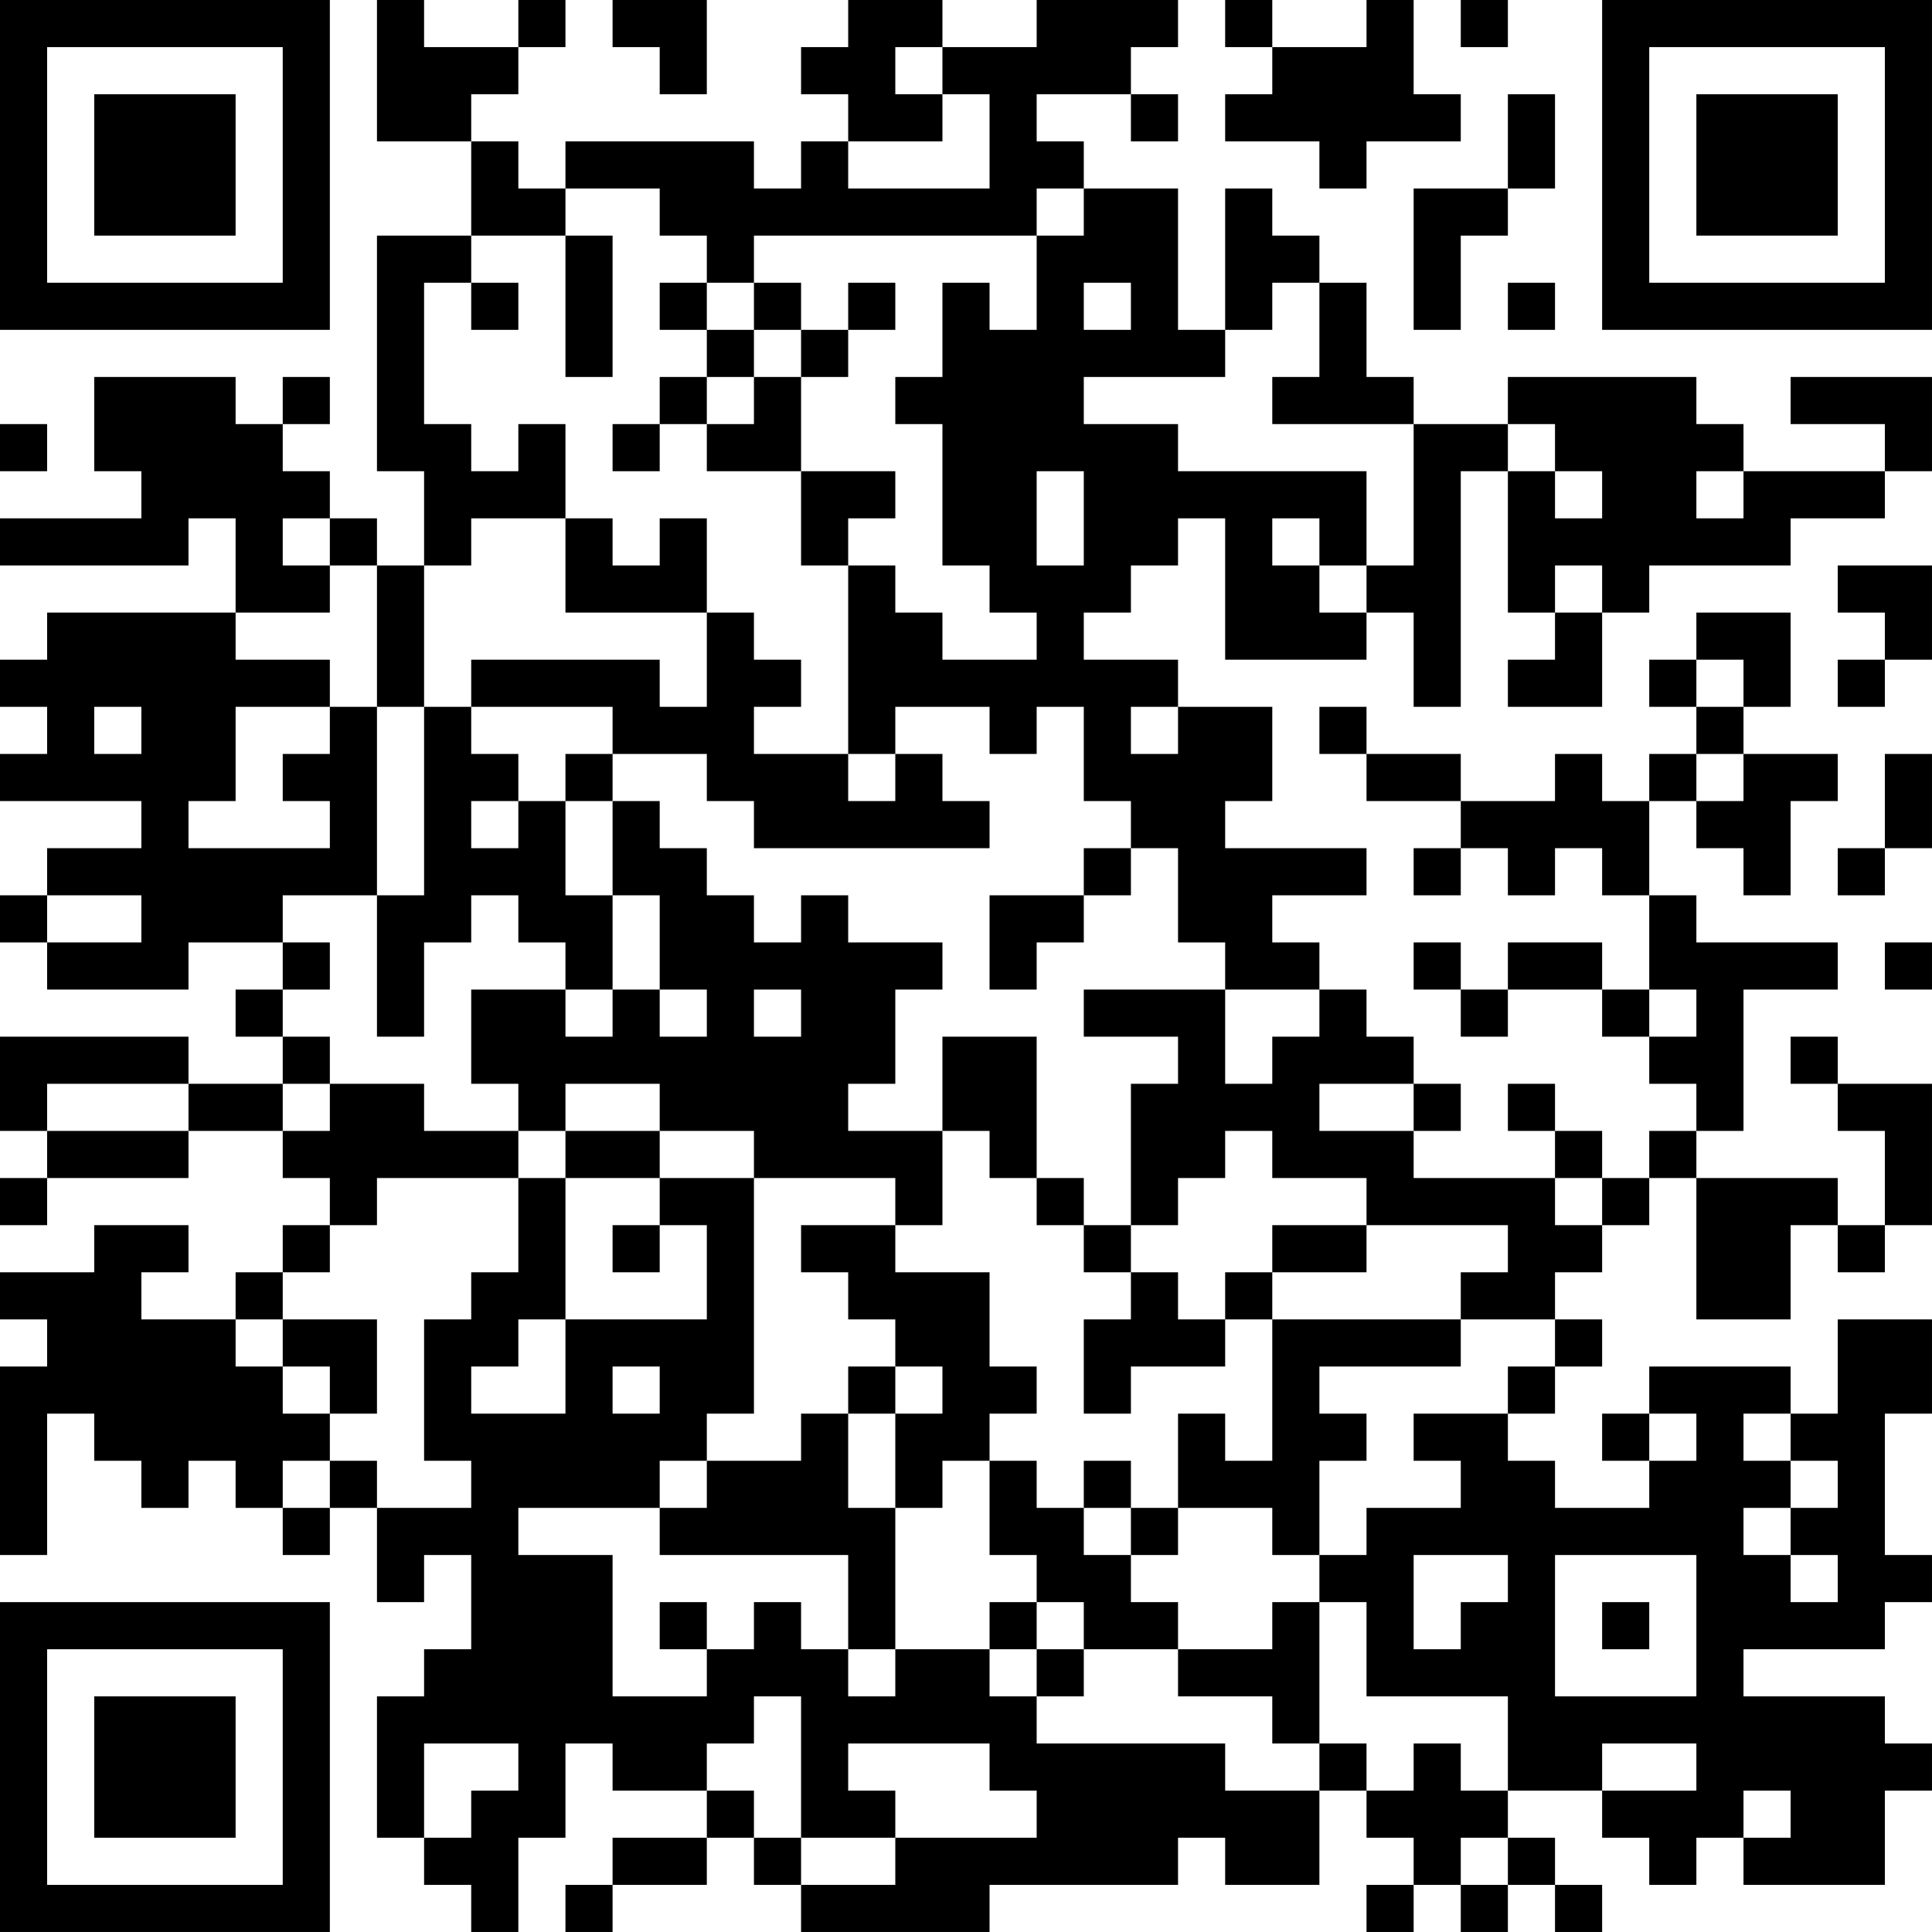 <?xml version="1.0" encoding="UTF-8"?>
<svg xmlns="http://www.w3.org/2000/svg" version="1.1" width="200" height="200" viewBox="0 0 200 200"><rect x="0" y="0" width="200" height="200" fill="#ffffff"/><g transform="scale(4.878)"><g transform="translate(0,0)"><path fill-rule="evenodd" d="M8 0L8 3L10 3L10 5L8 5L8 10L9 10L9 12L8 12L8 11L7 11L7 10L6 10L6 9L7 9L7 8L6 8L6 9L5 9L5 8L2 8L2 10L3 10L3 11L0 11L0 12L4 12L4 11L5 11L5 13L1 13L1 14L0 14L0 15L1 15L1 16L0 16L0 17L3 17L3 18L1 18L1 19L0 19L0 20L1 20L1 21L4 21L4 20L6 20L6 21L5 21L5 22L6 22L6 23L4 23L4 22L0 22L0 24L1 24L1 25L0 25L0 26L1 26L1 25L4 25L4 24L6 24L6 25L7 25L7 26L6 26L6 27L5 27L5 28L3 28L3 27L4 27L4 26L2 26L2 27L0 27L0 28L1 28L1 29L0 29L0 33L1 33L1 30L2 30L2 31L3 31L3 32L4 32L4 31L5 31L5 32L6 32L6 33L7 33L7 32L8 32L8 34L9 34L9 33L10 33L10 35L9 35L9 36L8 36L8 39L9 39L9 40L10 40L10 41L11 41L11 39L12 39L12 37L13 37L13 38L15 38L15 39L13 39L13 40L12 40L12 41L13 41L13 40L15 40L15 39L16 39L16 40L17 40L17 41L21 41L21 40L25 40L25 39L26 39L26 40L28 40L28 38L29 38L29 39L30 39L30 40L29 40L29 41L30 41L30 40L31 40L31 41L32 41L32 40L33 40L33 41L34 41L34 40L33 40L33 39L32 39L32 38L34 38L34 39L35 39L35 40L36 40L36 39L37 39L37 40L40 40L40 38L41 38L41 37L40 37L40 36L37 36L37 35L40 35L40 34L41 34L41 33L40 33L40 30L41 30L41 28L39 28L39 30L38 30L38 29L35 29L35 30L34 30L34 31L35 31L35 32L33 32L33 31L32 31L32 30L33 30L33 29L34 29L34 28L33 28L33 27L34 27L34 26L35 26L35 25L36 25L36 28L38 28L38 26L39 26L39 27L40 27L40 26L41 26L41 23L39 23L39 22L38 22L38 23L39 23L39 24L40 24L40 26L39 26L39 25L36 25L36 24L37 24L37 21L39 21L39 20L36 20L36 19L35 19L35 17L36 17L36 18L37 18L37 19L38 19L38 17L39 17L39 16L37 16L37 15L38 15L38 13L36 13L36 14L35 14L35 15L36 15L36 16L35 16L35 17L34 17L34 16L33 16L33 17L31 17L31 16L29 16L29 15L28 15L28 16L29 16L29 17L31 17L31 18L30 18L30 19L31 19L31 18L32 18L32 19L33 19L33 18L34 18L34 19L35 19L35 21L34 21L34 20L32 20L32 21L31 21L31 20L30 20L30 21L31 21L31 22L32 22L32 21L34 21L34 22L35 22L35 23L36 23L36 24L35 24L35 25L34 25L34 24L33 24L33 23L32 23L32 24L33 24L33 25L30 25L30 24L31 24L31 23L30 23L30 22L29 22L29 21L28 21L28 20L27 20L27 19L29 19L29 18L26 18L26 17L27 17L27 15L25 15L25 14L23 14L23 13L24 13L24 12L25 12L25 11L26 11L26 14L29 14L29 13L30 13L30 15L31 15L31 10L32 10L32 13L33 13L33 14L32 14L32 15L34 15L34 13L35 13L35 12L38 12L38 11L40 11L40 10L41 10L41 8L38 8L38 9L40 9L40 10L37 10L37 9L36 9L36 8L32 8L32 9L30 9L30 8L29 8L29 6L28 6L28 5L27 5L27 4L26 4L26 7L25 7L25 4L23 4L23 3L22 3L22 2L24 2L24 3L25 3L25 2L24 2L24 1L25 1L25 0L22 0L22 1L20 1L20 0L18 0L18 1L17 1L17 2L18 2L18 3L17 3L17 4L16 4L16 3L12 3L12 4L11 4L11 3L10 3L10 2L11 2L11 1L12 1L12 0L11 0L11 1L9 1L9 0ZM13 0L13 1L14 1L14 2L15 2L15 0ZM26 0L26 1L27 1L27 2L26 2L26 3L28 3L28 4L29 4L29 3L31 3L31 2L30 2L30 0L29 0L29 1L27 1L27 0ZM31 0L31 1L32 1L32 0ZM19 1L19 2L20 2L20 3L18 3L18 4L21 4L21 2L20 2L20 1ZM32 2L32 4L30 4L30 7L31 7L31 5L32 5L32 4L33 4L33 2ZM12 4L12 5L10 5L10 6L9 6L9 9L10 9L10 10L11 10L11 9L12 9L12 11L10 11L10 12L9 12L9 15L8 15L8 12L7 12L7 11L6 11L6 12L7 12L7 13L5 13L5 14L7 14L7 15L5 15L5 17L4 17L4 18L7 18L7 17L6 17L6 16L7 16L7 15L8 15L8 19L6 19L6 20L7 20L7 21L6 21L6 22L7 22L7 23L6 23L6 24L7 24L7 23L9 23L9 24L11 24L11 25L8 25L8 26L7 26L7 27L6 27L6 28L5 28L5 29L6 29L6 30L7 30L7 31L6 31L6 32L7 32L7 31L8 31L8 32L10 32L10 31L9 31L9 28L10 28L10 27L11 27L11 25L12 25L12 28L11 28L11 29L10 29L10 30L12 30L12 28L15 28L15 26L14 26L14 25L16 25L16 30L15 30L15 31L14 31L14 32L11 32L11 33L13 33L13 36L15 36L15 35L16 35L16 34L17 34L17 35L18 35L18 36L19 36L19 35L21 35L21 36L22 36L22 37L26 37L26 38L28 38L28 37L29 37L29 38L30 38L30 37L31 37L31 38L32 38L32 36L29 36L29 34L28 34L28 33L29 33L29 32L31 32L31 31L30 31L30 30L32 30L32 29L33 29L33 28L31 28L31 27L32 27L32 26L29 26L29 25L27 25L27 24L26 24L26 25L25 25L25 26L24 26L24 23L25 23L25 22L23 22L23 21L26 21L26 23L27 23L27 22L28 22L28 21L26 21L26 20L25 20L25 18L24 18L24 17L23 17L23 15L22 15L22 16L21 16L21 15L19 15L19 16L18 16L18 12L19 12L19 13L20 13L20 14L22 14L22 13L21 13L21 12L20 12L20 9L19 9L19 8L20 8L20 6L21 6L21 7L22 7L22 5L23 5L23 4L22 4L22 5L16 5L16 6L15 6L15 5L14 5L14 4ZM12 5L12 8L13 8L13 5ZM10 6L10 7L11 7L11 6ZM14 6L14 7L15 7L15 8L14 8L14 9L13 9L13 10L14 10L14 9L15 9L15 10L17 10L17 12L18 12L18 11L19 11L19 10L17 10L17 8L18 8L18 7L19 7L19 6L18 6L18 7L17 7L17 6L16 6L16 7L15 7L15 6ZM23 6L23 7L24 7L24 6ZM27 6L27 7L26 7L26 8L23 8L23 9L25 9L25 10L29 10L29 12L28 12L28 11L27 11L27 12L28 12L28 13L29 13L29 12L30 12L30 9L27 9L27 8L28 8L28 6ZM32 6L32 7L33 7L33 6ZM16 7L16 8L15 8L15 9L16 9L16 8L17 8L17 7ZM0 9L0 10L1 10L1 9ZM32 9L32 10L33 10L33 11L34 11L34 10L33 10L33 9ZM22 10L22 12L23 12L23 10ZM36 10L36 11L37 11L37 10ZM12 11L12 13L15 13L15 15L14 15L14 14L10 14L10 15L9 15L9 19L8 19L8 22L9 22L9 20L10 20L10 19L11 19L11 20L12 20L12 21L10 21L10 23L11 23L11 24L12 24L12 25L14 25L14 24L16 24L16 25L19 25L19 26L17 26L17 27L18 27L18 28L19 28L19 29L18 29L18 30L17 30L17 31L15 31L15 32L14 32L14 33L18 33L18 35L19 35L19 32L20 32L20 31L21 31L21 33L22 33L22 34L21 34L21 35L22 35L22 36L23 36L23 35L25 35L25 36L27 36L27 37L28 37L28 34L27 34L27 35L25 35L25 34L24 34L24 33L25 33L25 32L27 32L27 33L28 33L28 31L29 31L29 30L28 30L28 29L31 29L31 28L27 28L27 27L29 27L29 26L27 26L27 27L26 27L26 28L25 28L25 27L24 27L24 26L23 26L23 25L22 25L22 22L20 22L20 24L18 24L18 23L19 23L19 21L20 21L20 20L18 20L18 19L17 19L17 20L16 20L16 19L15 19L15 18L14 18L14 17L13 17L13 16L15 16L15 17L16 17L16 18L21 18L21 17L20 17L20 16L19 16L19 17L18 17L18 16L16 16L16 15L17 15L17 14L16 14L16 13L15 13L15 11L14 11L14 12L13 12L13 11ZM33 12L33 13L34 13L34 12ZM39 12L39 13L40 13L40 14L39 14L39 15L40 15L40 14L41 14L41 12ZM36 14L36 15L37 15L37 14ZM2 15L2 16L3 16L3 15ZM10 15L10 16L11 16L11 17L10 17L10 18L11 18L11 17L12 17L12 19L13 19L13 21L12 21L12 22L13 22L13 21L14 21L14 22L15 22L15 21L14 21L14 19L13 19L13 17L12 17L12 16L13 16L13 15ZM24 15L24 16L25 16L25 15ZM36 16L36 17L37 17L37 16ZM40 16L40 18L39 18L39 19L40 19L40 18L41 18L41 16ZM23 18L23 19L21 19L21 21L22 21L22 20L23 20L23 19L24 19L24 18ZM1 19L1 20L3 20L3 19ZM40 20L40 21L41 21L41 20ZM16 21L16 22L17 22L17 21ZM35 21L35 22L36 22L36 21ZM1 23L1 24L4 24L4 23ZM12 23L12 24L14 24L14 23ZM28 23L28 24L30 24L30 23ZM20 24L20 26L19 26L19 27L21 27L21 29L22 29L22 30L21 30L21 31L22 31L22 32L23 32L23 33L24 33L24 32L25 32L25 30L26 30L26 31L27 31L27 28L26 28L26 29L24 29L24 30L23 30L23 28L24 28L24 27L23 27L23 26L22 26L22 25L21 25L21 24ZM33 25L33 26L34 26L34 25ZM13 26L13 27L14 27L14 26ZM6 28L6 29L7 29L7 30L8 30L8 28ZM13 29L13 30L14 30L14 29ZM19 29L19 30L18 30L18 32L19 32L19 30L20 30L20 29ZM35 30L35 31L36 31L36 30ZM37 30L37 31L38 31L38 32L37 32L37 33L38 33L38 34L39 34L39 33L38 33L38 32L39 32L39 31L38 31L38 30ZM23 31L23 32L24 32L24 31ZM30 33L30 35L31 35L31 34L32 34L32 33ZM33 33L33 36L36 36L36 33ZM14 34L14 35L15 35L15 34ZM22 34L22 35L23 35L23 34ZM34 34L34 35L35 35L35 34ZM16 36L16 37L15 37L15 38L16 38L16 39L17 39L17 40L19 40L19 39L22 39L22 38L21 38L21 37L18 37L18 38L19 38L19 39L17 39L17 36ZM9 37L9 39L10 39L10 38L11 38L11 37ZM34 37L34 38L36 38L36 37ZM37 38L37 39L38 39L38 38ZM31 39L31 40L32 40L32 39ZM0 0L0 7L7 7L7 0ZM1 1L1 6L6 6L6 1ZM2 2L2 5L5 5L5 2ZM34 0L34 7L41 7L41 0ZM35 1L35 6L40 6L40 1ZM36 2L36 5L39 5L39 2ZM0 34L0 41L7 41L7 34ZM1 35L1 40L6 40L6 35ZM2 36L2 39L5 39L5 36Z" fill="#000000"/></g></g></svg>
